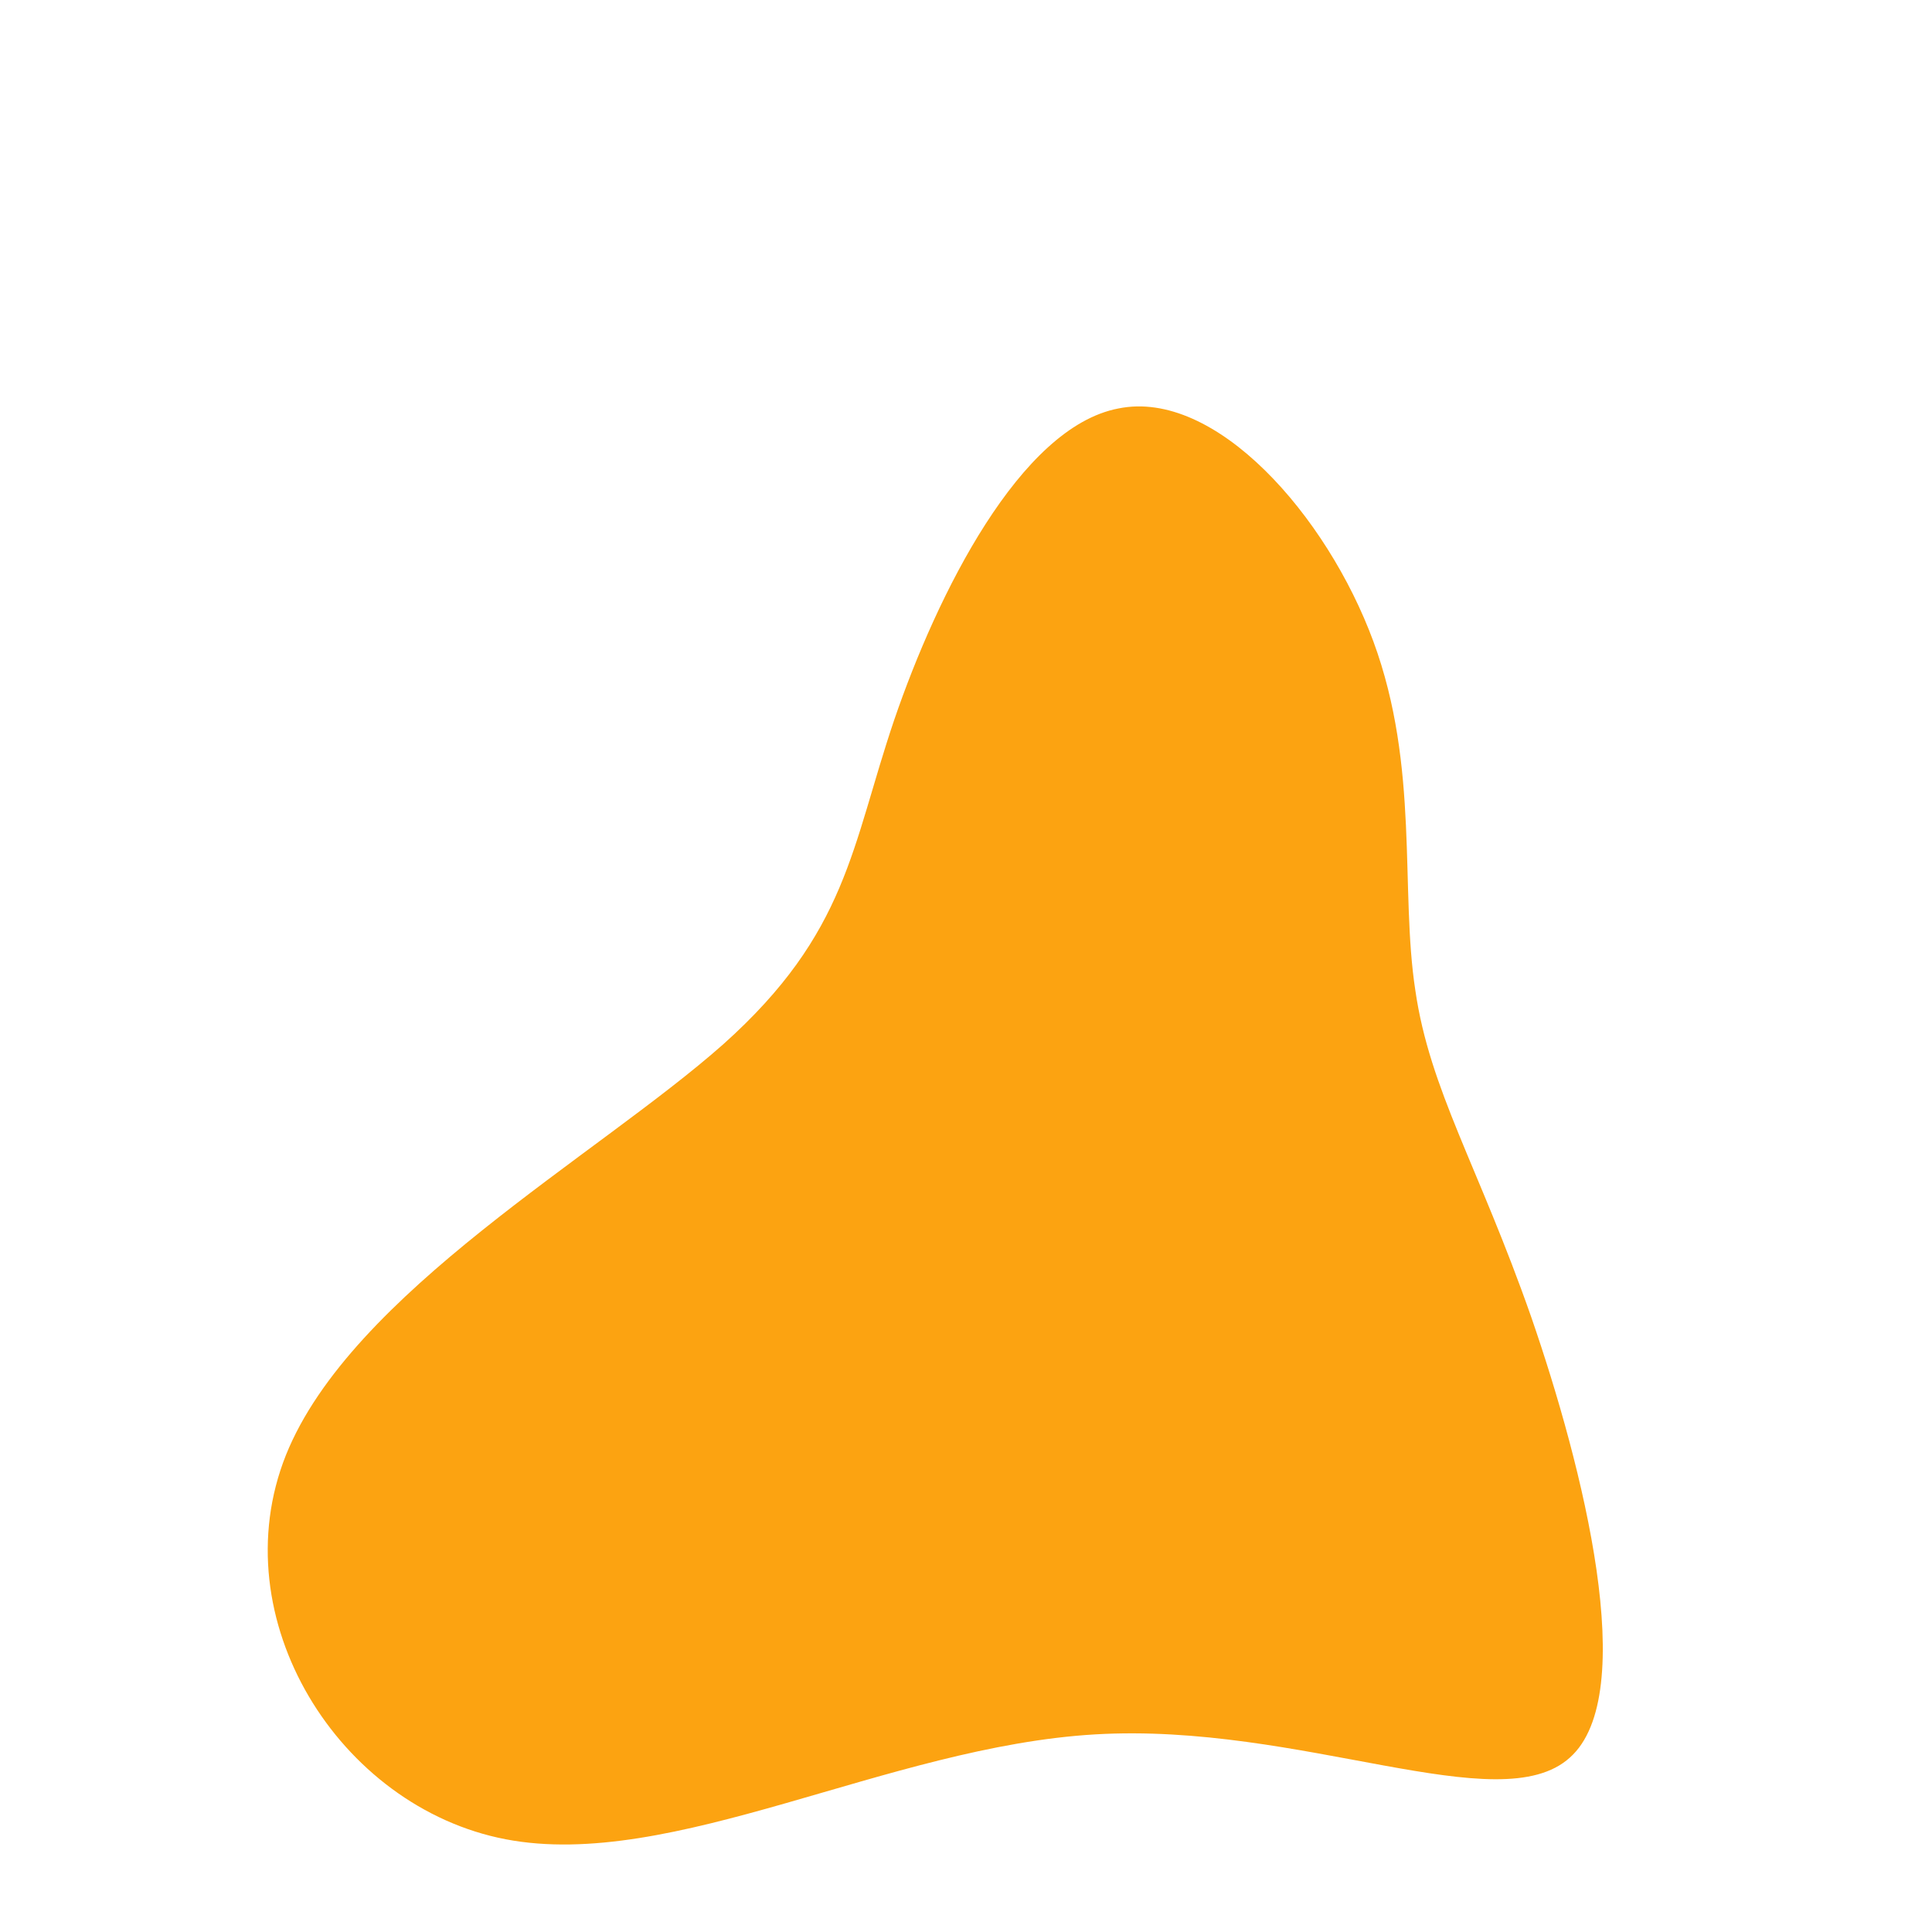 <svg viewBox="0 0 175 175" xmlns="http://www.w3.org/2000/svg">
  <path fill="#fca311" d="M24.4,-41.9C28.6,-30.5,26.8,-19.4,28.2,-10.3C29.5,-1.3,33.9,5.6,38.7,19.3C43.4,32.9,48.6,53.5,42.2,59.2C35.8,65,17.9,56,-0.8,57.1C-19.6,58.2,-39.1,69.5,-54.2,66.6C-69.3,63.7,-80,46.6,-74.1,31.8C-68.2,17.1,-45.9,4.7,-34.5,-5.4C-23.2,-15.5,-22.9,-23.3,-19,-34.8C-15.1,-46.2,-7.6,-61.3,1.3,-63C10.1,-64.8,20.2,-53.3,24.4,-41.9Z" transform="translate(100 100)" />
</svg>
